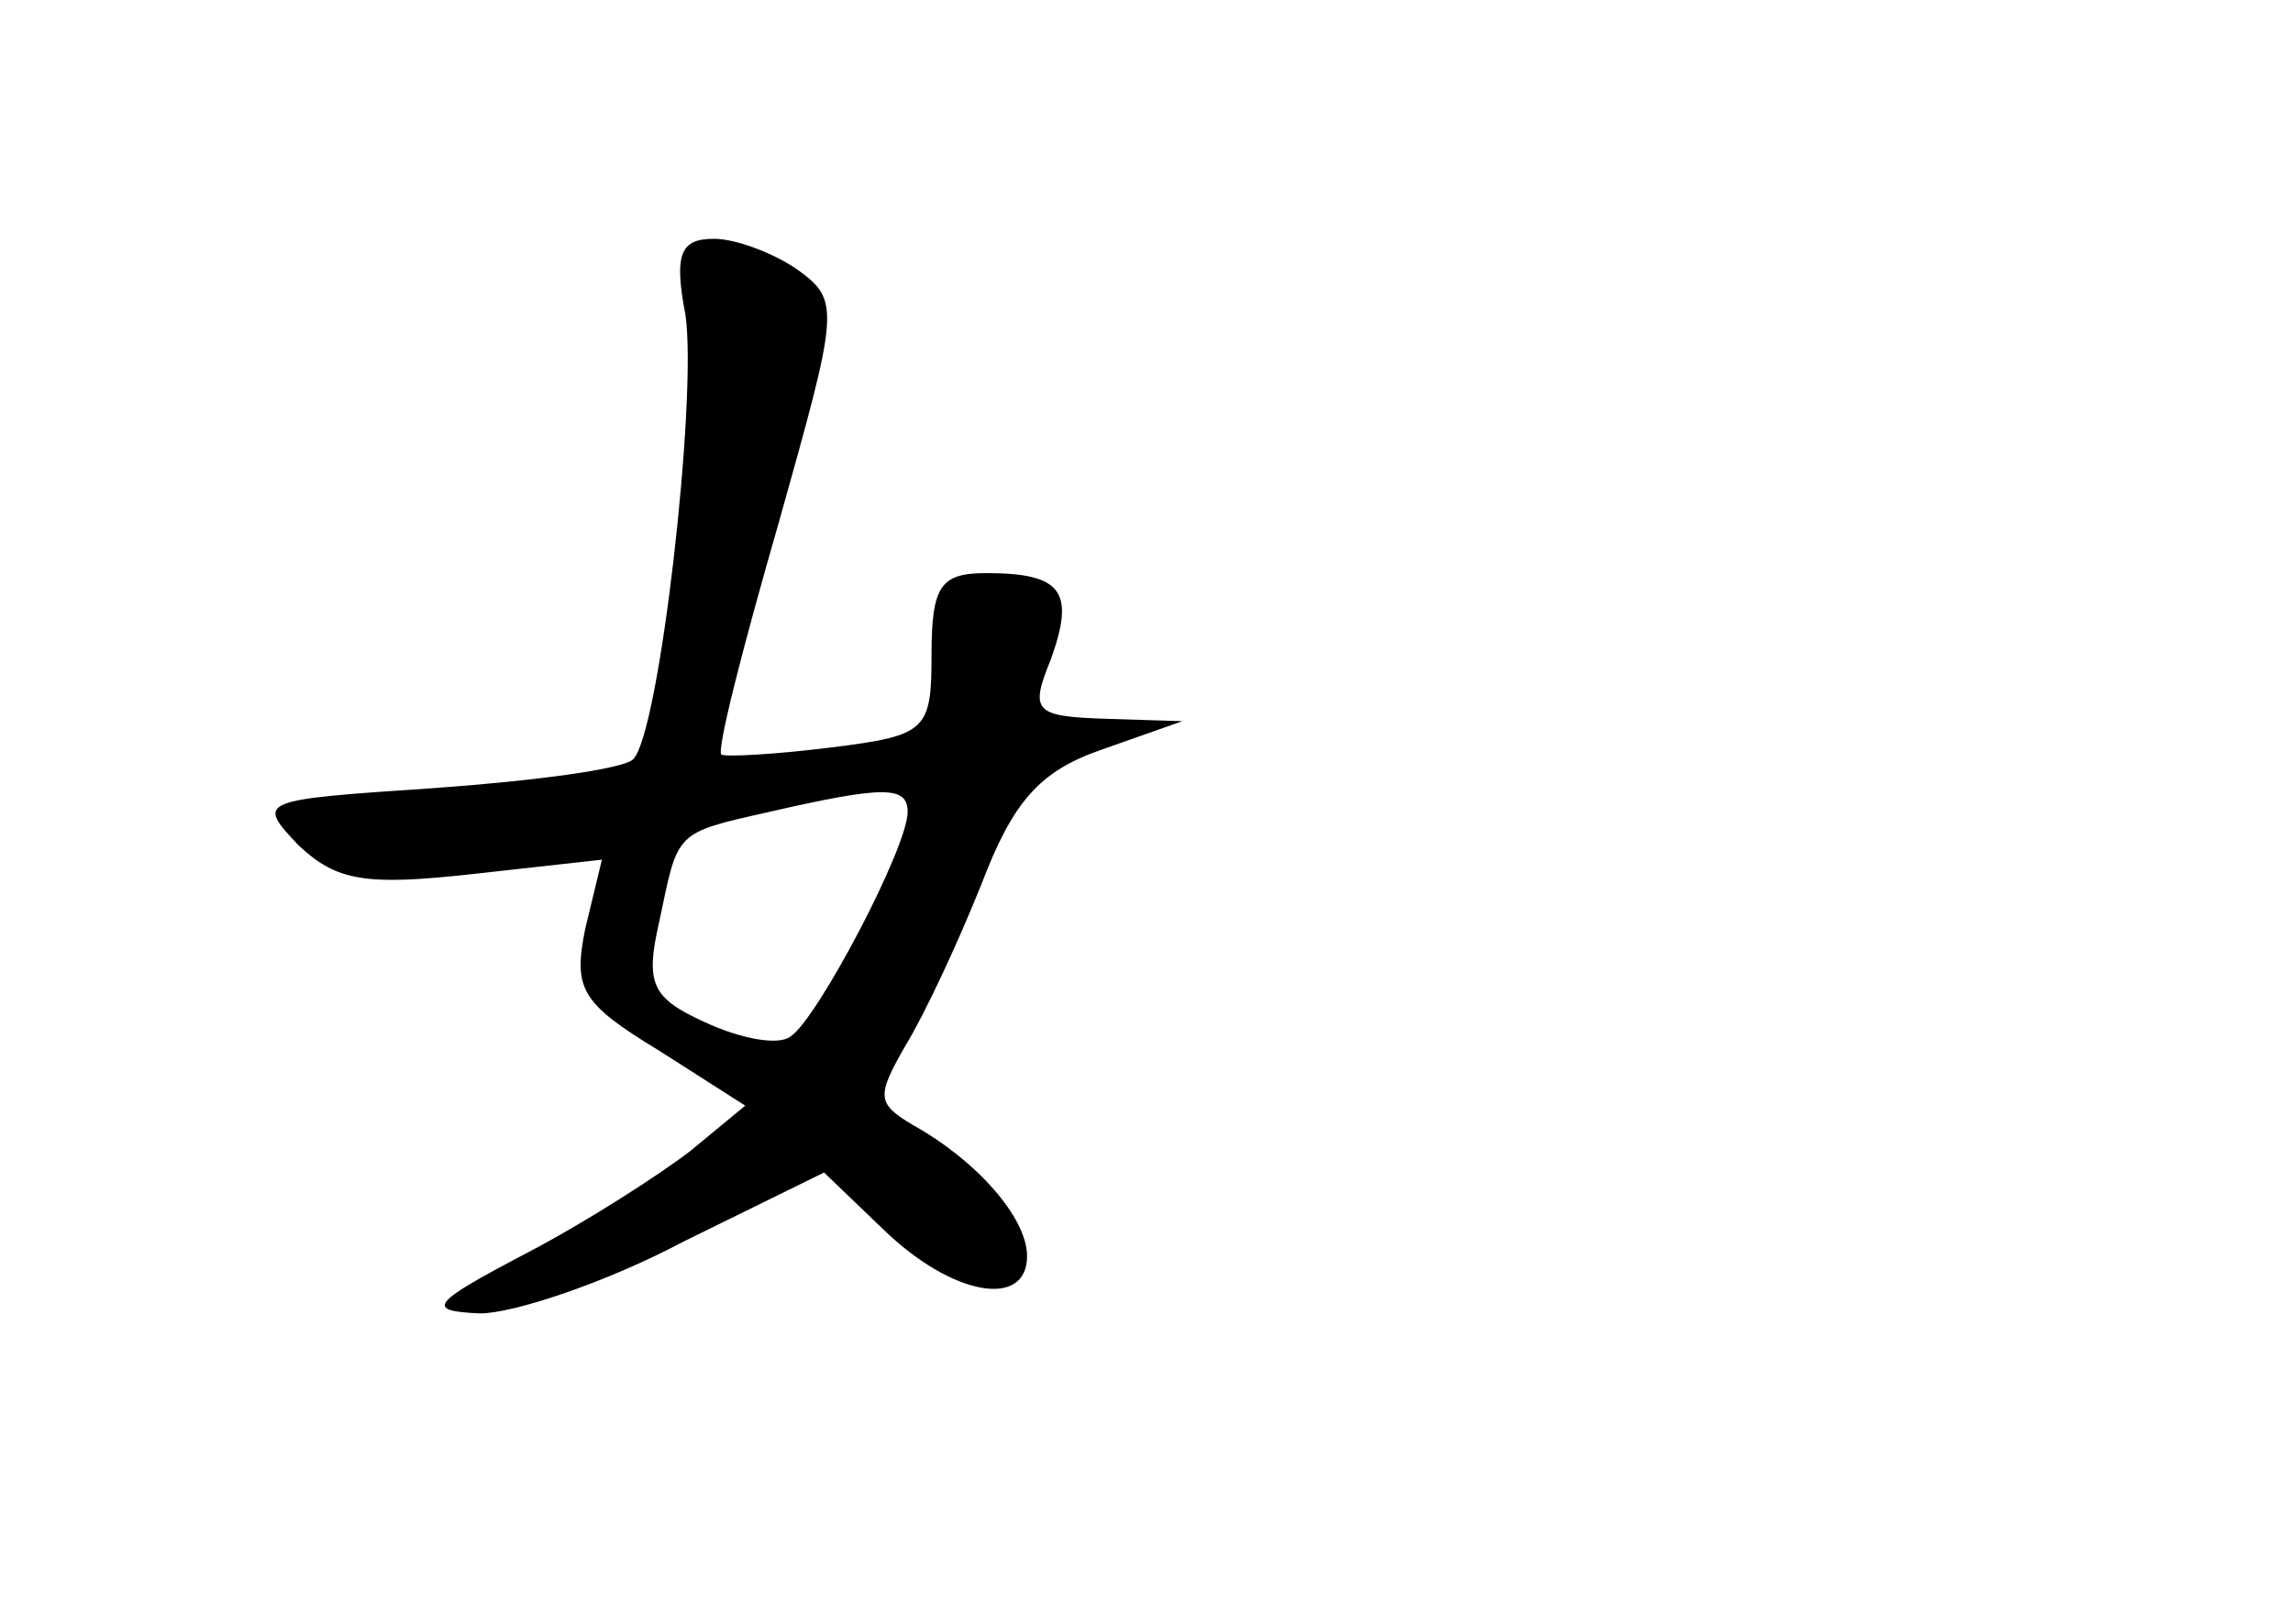 <?xml version="1.0" standalone="no"?>
<!DOCTYPE svg PUBLIC "-//W3C//DTD SVG 20010904//EN"
 "http://www.w3.org/TR/2001/REC-SVG-20010904/DTD/svg10.dtd">
<svg version="1.0" xmlns="http://www.w3.org/2000/svg"
 width="96pt" height="68pt" viewBox="0 0 96 68"
 preserveAspectRatio="xMidYMid meet">
<g transform="translate(0,68) scale(0.1,-0.1)"
fill="#000000" stroke="none">
<path d="M287 548 c5 -35 -11 -176 -22 -186 -4 -4 -41 -9 -83 -12 -74 -5 -75
-5 -57 -24 16 -15 28 -17 73 -12 l54 6 -7 -29 c-5 -25 -2 -31 31 -51 l36 -23
-23 -19 c-13 -10 -44 -30 -69 -43 -40 -21 -42 -24 -19 -25 14 0 53 13 85 30
l59 29 25 -24 c29 -28 60 -33 60 -11 0 16 -21 40 -48 55 -15 9 -15 12 -3 33 8
13 22 43 32 68 13 34 24 47 50 56 l34 12 -32 1 c-30 1 -32 3 -23 25 10 28 5
36 -27 36 -19 0 -23 -5 -23 -34 0 -32 -2 -34 -42 -39 -24 -3 -44 -4 -46 -3 -2
2 9 45 24 97 25 89 26 93 8 106 -10 7 -26 13 -35 13 -14 0 -17 -6 -12 -32z
m93 -208 c0 -15 -38 -87 -49 -94 -5 -4 -21 -1 -36 6 -22 10 -25 16 -19 42 8
38 6 37 46 46 48 11 58 11 58 0z"/>
</g>
</svg>
